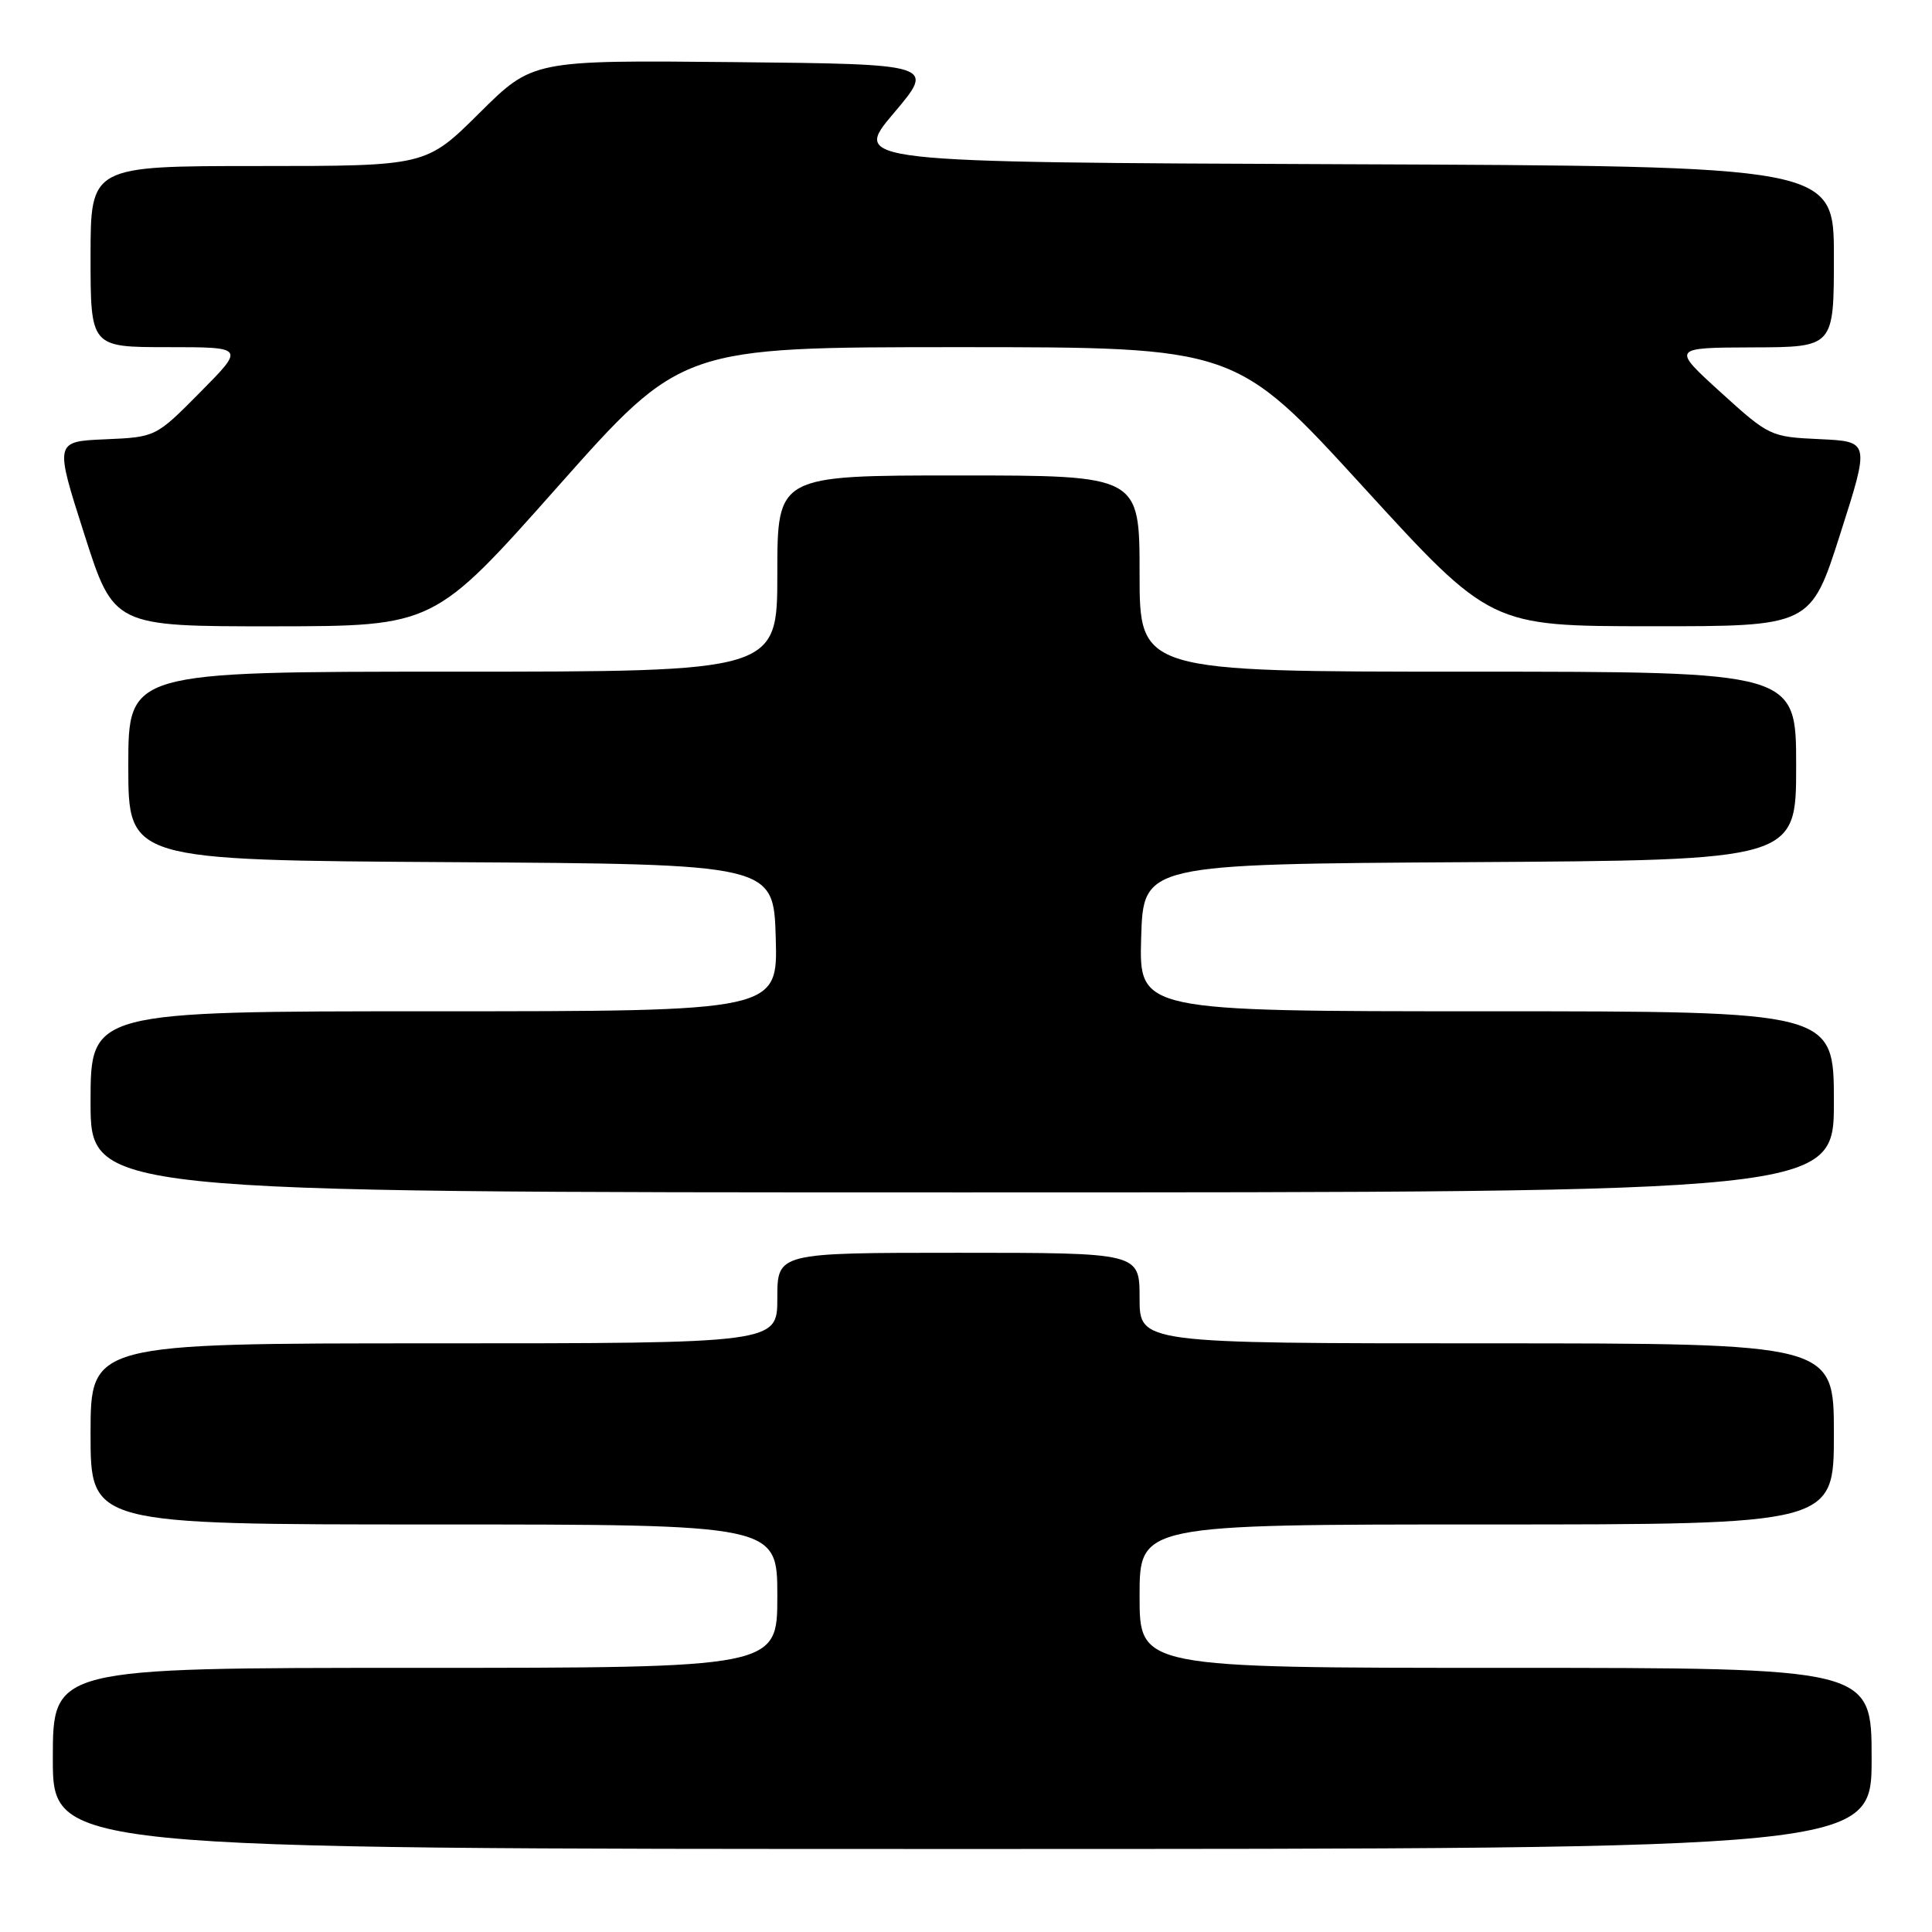 <?xml version="1.0" encoding="UTF-8" standalone="no"?>
<!DOCTYPE svg PUBLIC "-//W3C//DTD SVG 1.1//EN" "http://www.w3.org/Graphics/SVG/1.1/DTD/svg11.dtd" >
<svg xmlns="http://www.w3.org/2000/svg" xmlns:xlink="http://www.w3.org/1999/xlink" version="1.1" viewBox="0 0 256 256">
 <g >
 <path fill="currentColor"
d=" M 248.00 233.00 C 248.00 221.00 248.00 221.00 199.50 221.00 C 151.00 221.00 151.00 221.00 151.00 211.50 C 151.00 202.00 151.00 202.00 197.00 202.00 C 243.00 202.00 243.00 202.00 243.00 190.00 C 243.00 178.00 243.00 178.00 197.00 178.00 C 151.00 178.00 151.00 178.00 151.00 172.00 C 151.00 166.00 151.00 166.00 127.00 166.00 C 103.00 166.00 103.00 166.00 103.00 172.00 C 103.00 178.00 103.00 178.00 57.50 178.00 C 12.00 178.00 12.00 178.00 12.00 190.00 C 12.00 202.00 12.00 202.00 57.50 202.00 C 103.00 202.00 103.00 202.00 103.00 211.50 C 103.00 221.00 103.00 221.00 55.00 221.00 C 7.00 221.00 7.00 221.00 7.00 233.00 C 7.00 245.00 7.00 245.00 127.50 245.00 C 248.00 245.00 248.00 245.00 248.00 233.00 Z  M 243.00 146.00 C 243.00 134.00 243.00 134.00 196.96 134.00 C 150.93 134.00 150.93 134.00 151.21 124.25 C 151.50 114.50 151.50 114.50 194.75 114.24 C 238.00 113.98 238.00 113.98 238.00 101.49 C 238.00 89.00 238.00 89.00 194.50 89.00 C 151.00 89.00 151.00 89.00 151.00 76.00 C 151.00 63.00 151.00 63.00 127.00 63.00 C 103.00 63.00 103.00 63.00 103.00 76.00 C 103.00 89.00 103.00 89.00 60.00 89.00 C 17.00 89.00 17.00 89.00 17.00 101.49 C 17.00 113.98 17.00 113.98 59.75 114.24 C 102.50 114.50 102.50 114.50 102.79 124.25 C 103.07 134.00 103.07 134.00 57.54 134.00 C 12.00 134.00 12.00 134.00 12.00 146.00 C 12.00 158.00 12.00 158.00 127.50 158.00 C 243.00 158.00 243.00 158.00 243.00 146.00 Z  M 73.90 64.49 C 90.31 46.00 90.31 46.00 127.01 46.00 C 163.71 46.00 163.71 46.00 180.60 64.48 C 197.50 82.97 197.50 82.97 218.72 82.98 C 239.93 83.00 239.93 83.00 243.84 70.75 C 247.76 58.50 247.76 58.50 241.13 58.19 C 234.59 57.89 234.41 57.80 228.00 51.98 C 221.50 46.07 221.50 46.07 232.25 46.03 C 243.00 46.00 243.00 46.00 243.00 34.01 C 243.00 22.01 243.00 22.01 177.96 21.76 C 112.92 21.50 112.92 21.50 118.42 15.00 C 123.93 8.50 123.93 8.50 97.25 8.23 C 70.58 7.97 70.58 7.97 63.52 14.98 C 56.45 22.00 56.45 22.00 34.23 22.00 C 12.00 22.00 12.00 22.00 12.00 34.00 C 12.00 46.00 12.00 46.00 22.22 46.00 C 32.44 46.00 32.44 46.00 26.54 51.96 C 20.64 57.92 20.64 57.92 13.94 58.21 C 7.24 58.50 7.24 58.50 11.16 70.75 C 15.07 83.00 15.07 83.00 36.28 82.99 C 57.50 82.97 57.50 82.97 73.90 64.49 Z "/>
</g>
</svg>